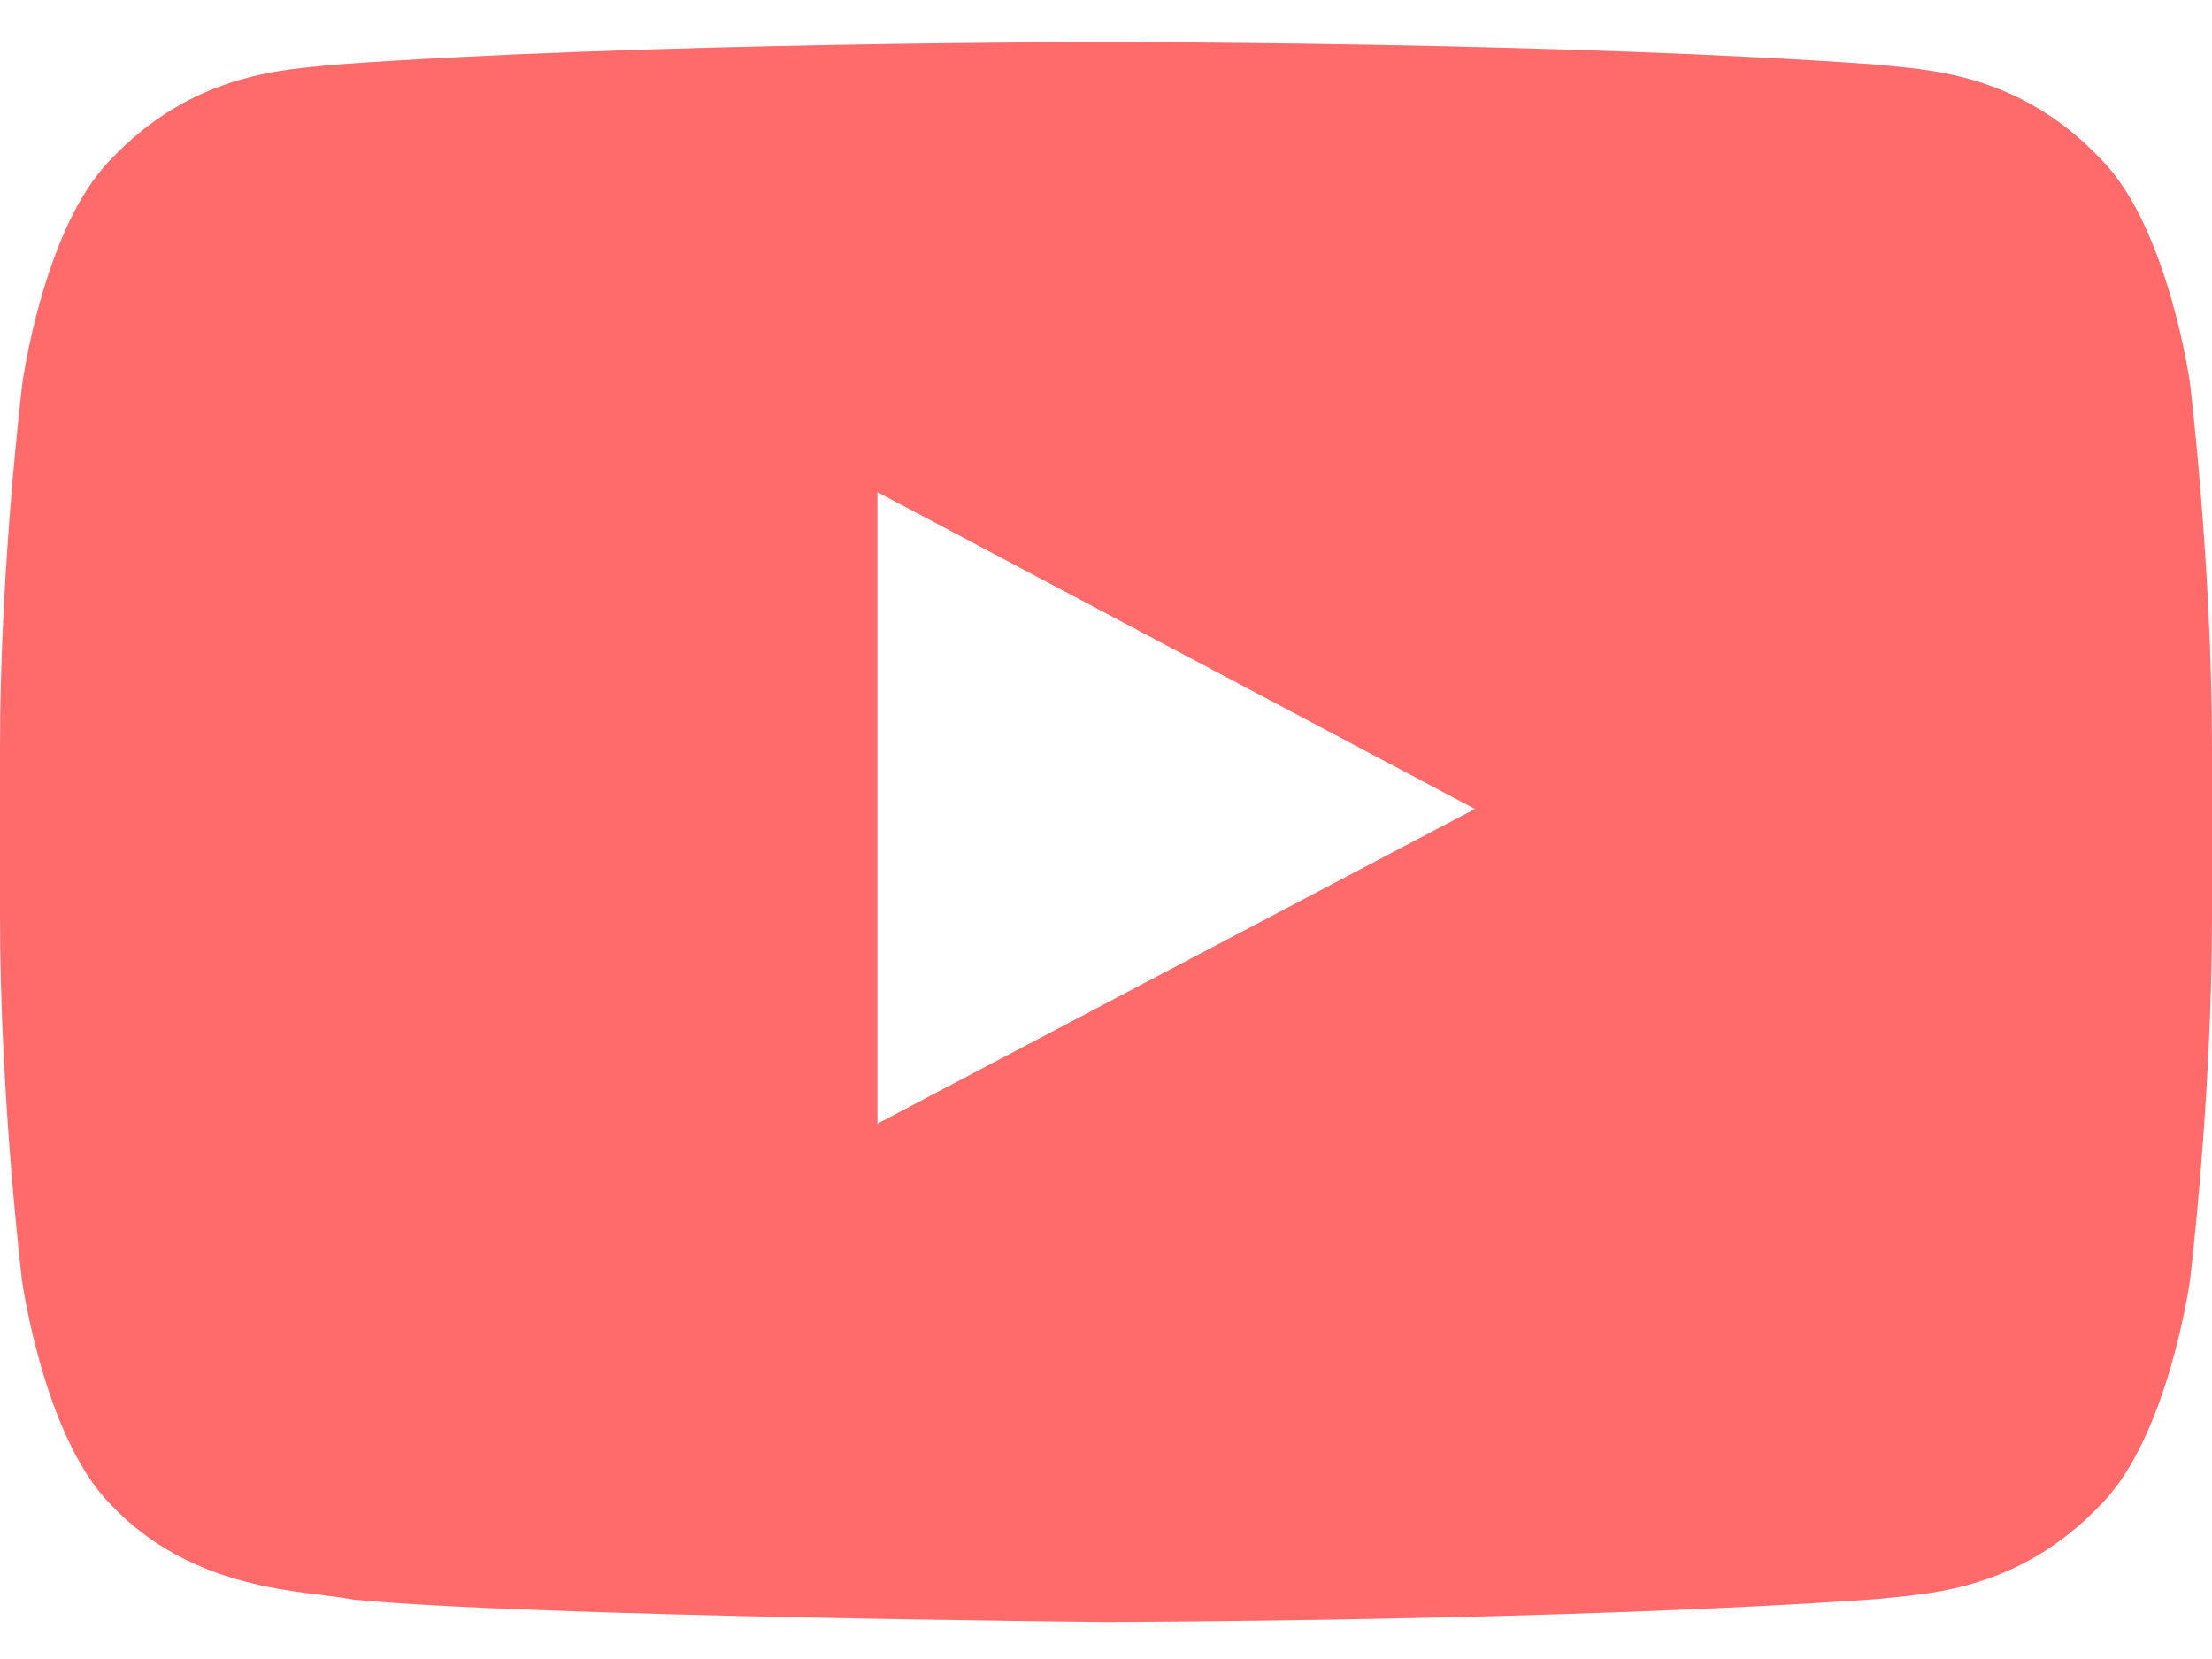 <svg width="28" height="21" viewBox="0 0 28 21" fill="none" xmlns="http://www.w3.org/2000/svg">
<path d="M27.721 4.847C27.721 4.847 27.448 2.887 26.605 2.026C25.539 0.893 24.347 0.887 23.8 0.821C19.884 0.532 14.005 0.532 14.005 0.532H13.995C13.995 0.532 8.116 0.532 4.2 0.821C3.653 0.887 2.461 0.893 1.395 2.026C0.552 2.887 0.284 4.847 0.284 4.847C0.284 4.847 0 7.152 0 9.452V11.607C0 13.906 0.279 16.211 0.279 16.211C0.279 16.211 0.552 18.171 1.389 19.032C2.455 20.165 3.855 20.126 4.479 20.249C6.721 20.465 14 20.532 14 20.532C14 20.532 19.884 20.521 23.8 20.238C24.347 20.171 25.539 20.165 26.605 19.032C27.448 18.171 27.721 16.211 27.721 16.211C27.721 16.211 28 13.912 28 11.607V9.452C28 7.152 27.721 4.847 27.721 4.847ZM11.107 14.223V6.23L18.67 10.24L11.107 14.223Z" fill="#FF6B6B"/>
</svg>
